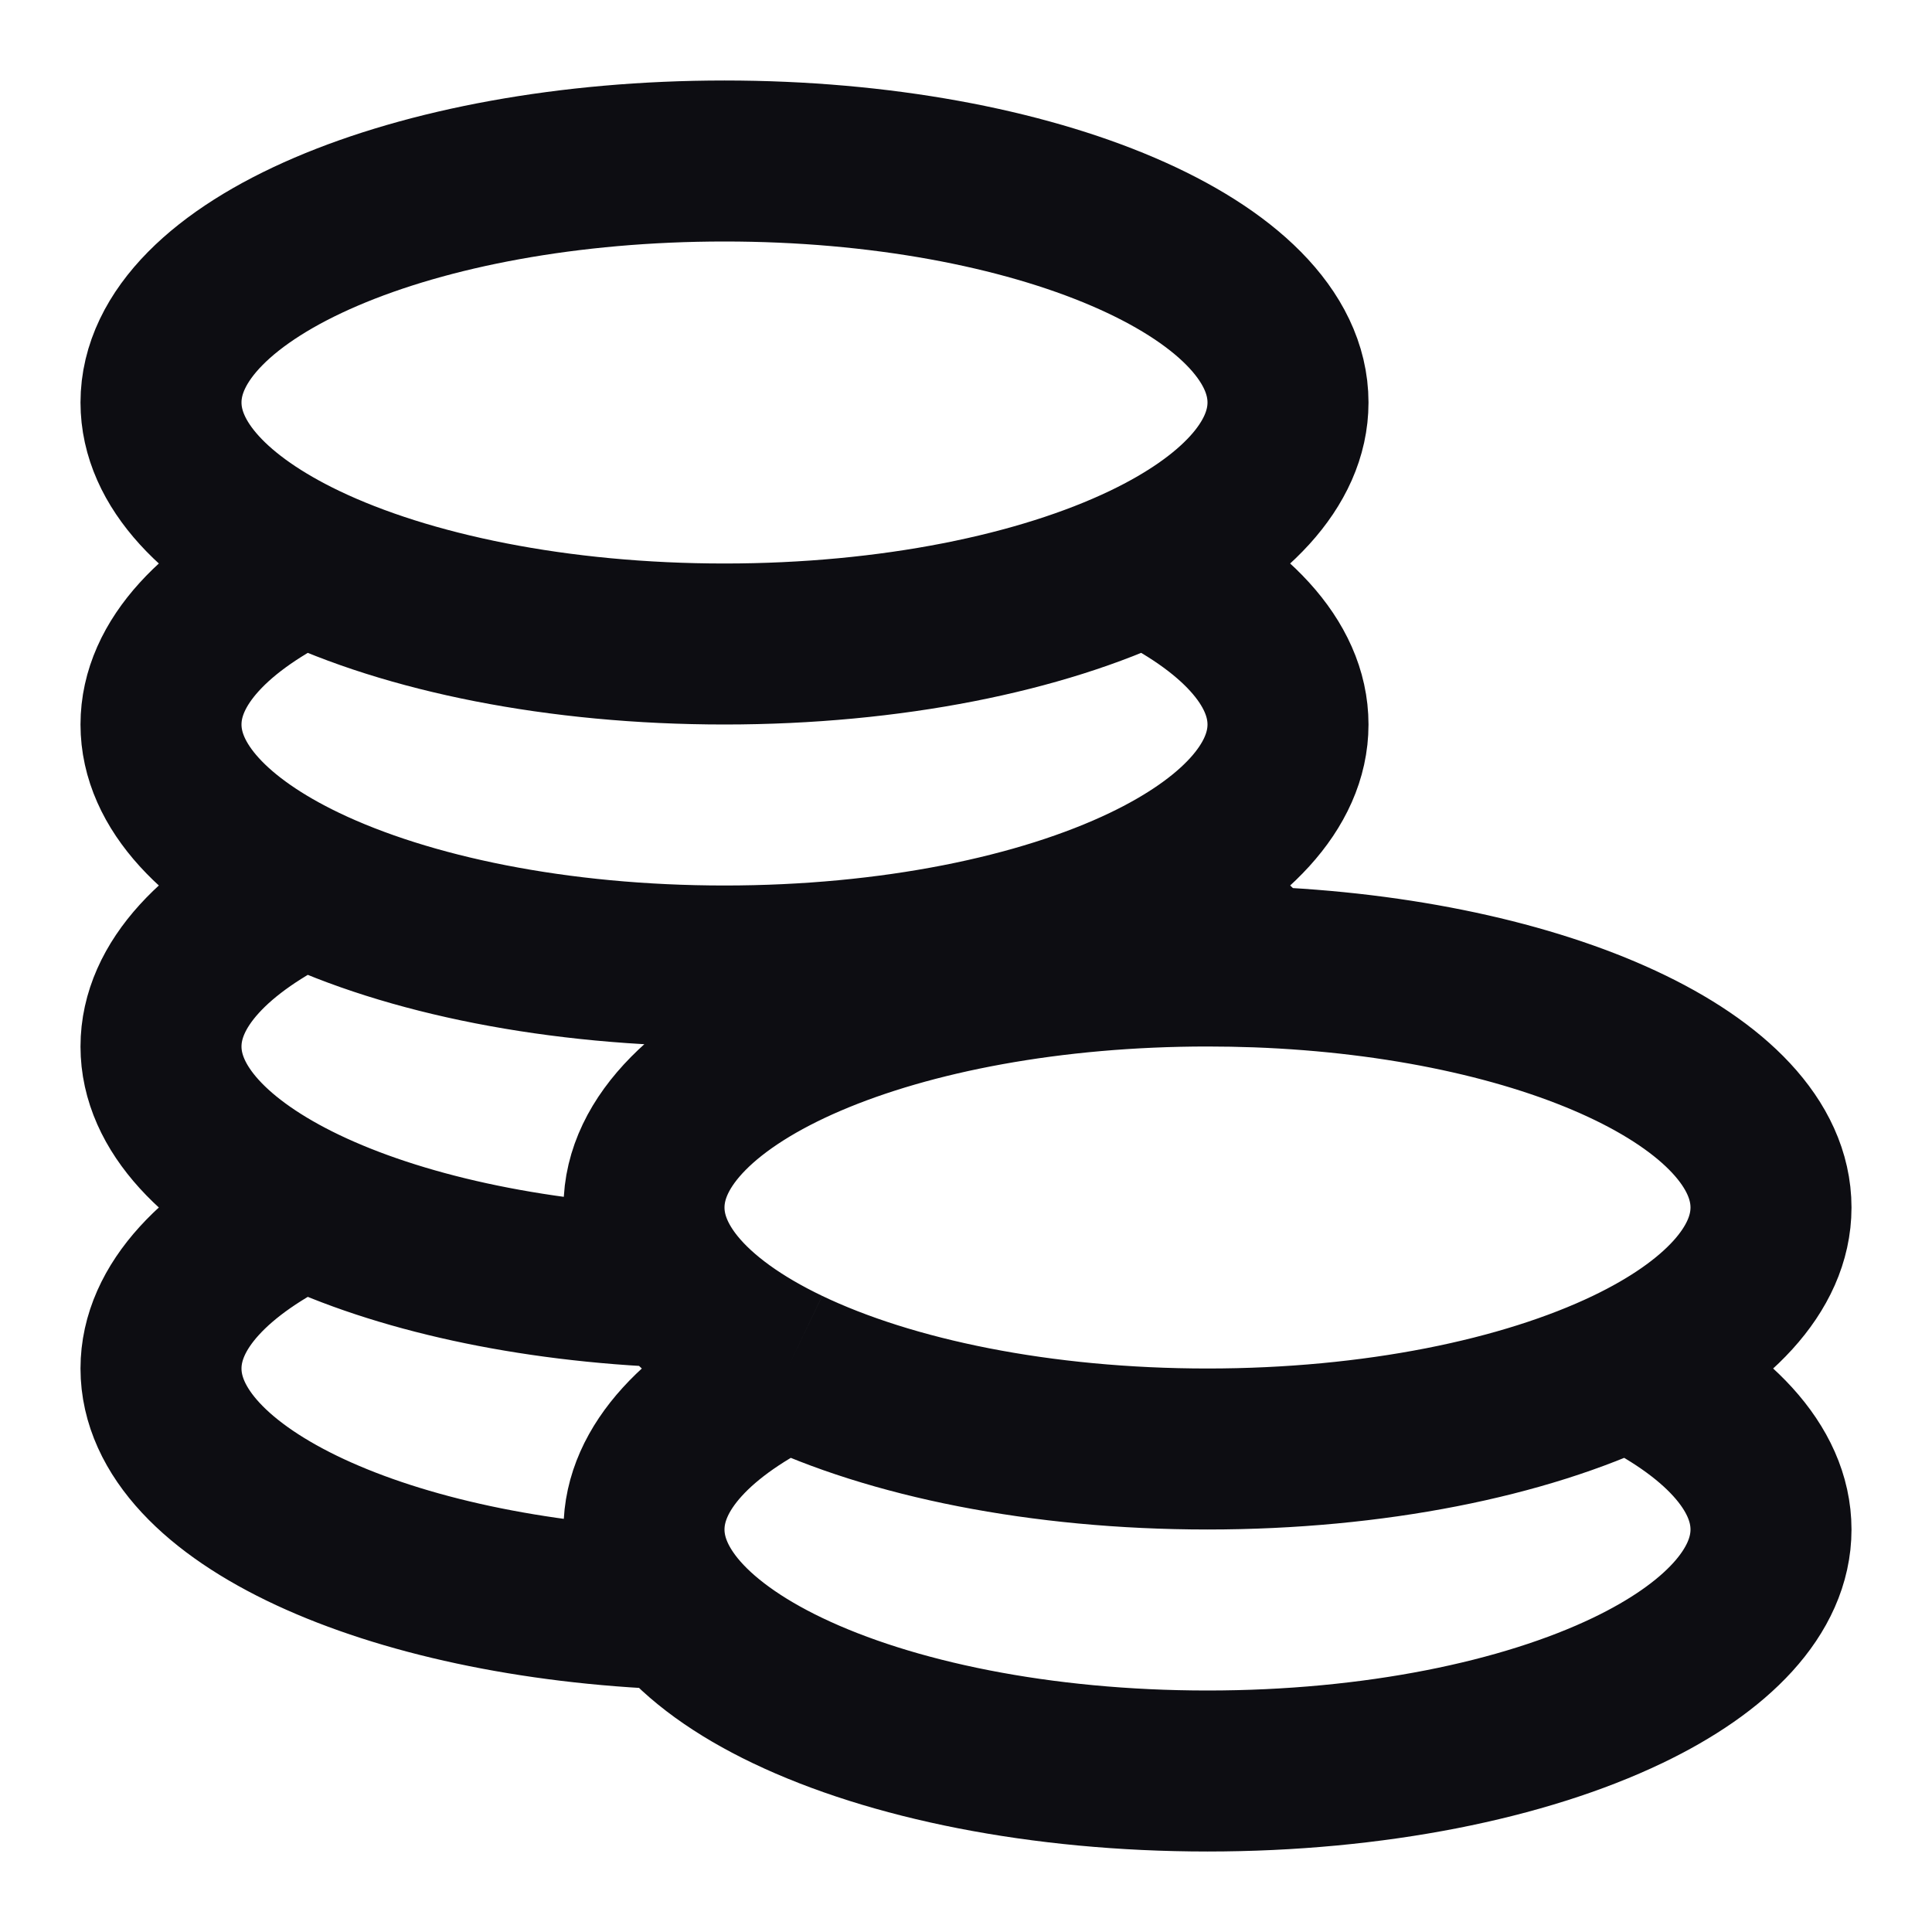 <svg width="24" height="24" viewBox="0 0 24 24" fill="none" xmlns="http://www.w3.org/2000/svg">
<path d="M9 20C8.794 20 8.59 19.996 8.389 19.989M3.782 15C2.674 14.469 2 13.768 2 13C2 12.232 2.674 11.531 3.782 11M3.782 15C2.674 15.531 2 16.232 2 17C2 18.569 4.809 19.856 8.389 19.989M3.782 15C4.937 15.553 6.563 15.921 8.389 15.989M3.782 11C5.064 11.614 6.927 12 9 12C11.073 12 12.936 11.614 14.218 11M3.782 11C2.674 10.469 2 9.768 2 9C2 8.232 2.674 7.531 3.782 7M14.218 11C15.326 10.469 16 9.768 16 9C16 8.232 15.326 7.531 14.218 7M14.218 11C14.826 11.291 15.304 11.634 15.611 12.011M14.218 7C15.326 6.469 16 5.768 16 5C16 3.343 12.866 2 9 2C5.134 2 2 3.343 2 5C2 5.768 2.674 6.469 3.782 7M14.218 7C12.936 7.614 11.073 8 9 8C6.927 8 5.064 7.614 3.782 7M20.218 17C21.326 16.469 22 15.768 22 15C22 13.431 19.191 12.144 15.611 12.011M20.218 17C18.936 17.614 17.073 18 15 18C12.927 18 11.064 17.614 9.782 17M20.218 17C21.326 17.531 22 18.232 22 19C22 19.768 21.326 20.469 20.218 21C18.936 21.614 17.073 22 15 22C12.927 22 11.064 21.614 9.782 21C9.174 20.709 8.696 20.366 8.389 19.989M9.782 17C8.674 17.531 8 18.232 8 19C8 19.346 8.137 19.679 8.389 19.989M9.782 17C9.174 16.709 8.696 16.366 8.389 15.989M15.611 12.011C15.41 12.004 15.206 12 15 12C11.134 12 8 13.343 8 15C8 15.346 8.137 15.679 8.389 15.989" stroke="#0D0D12" stroke-width="2"/>
</svg>
